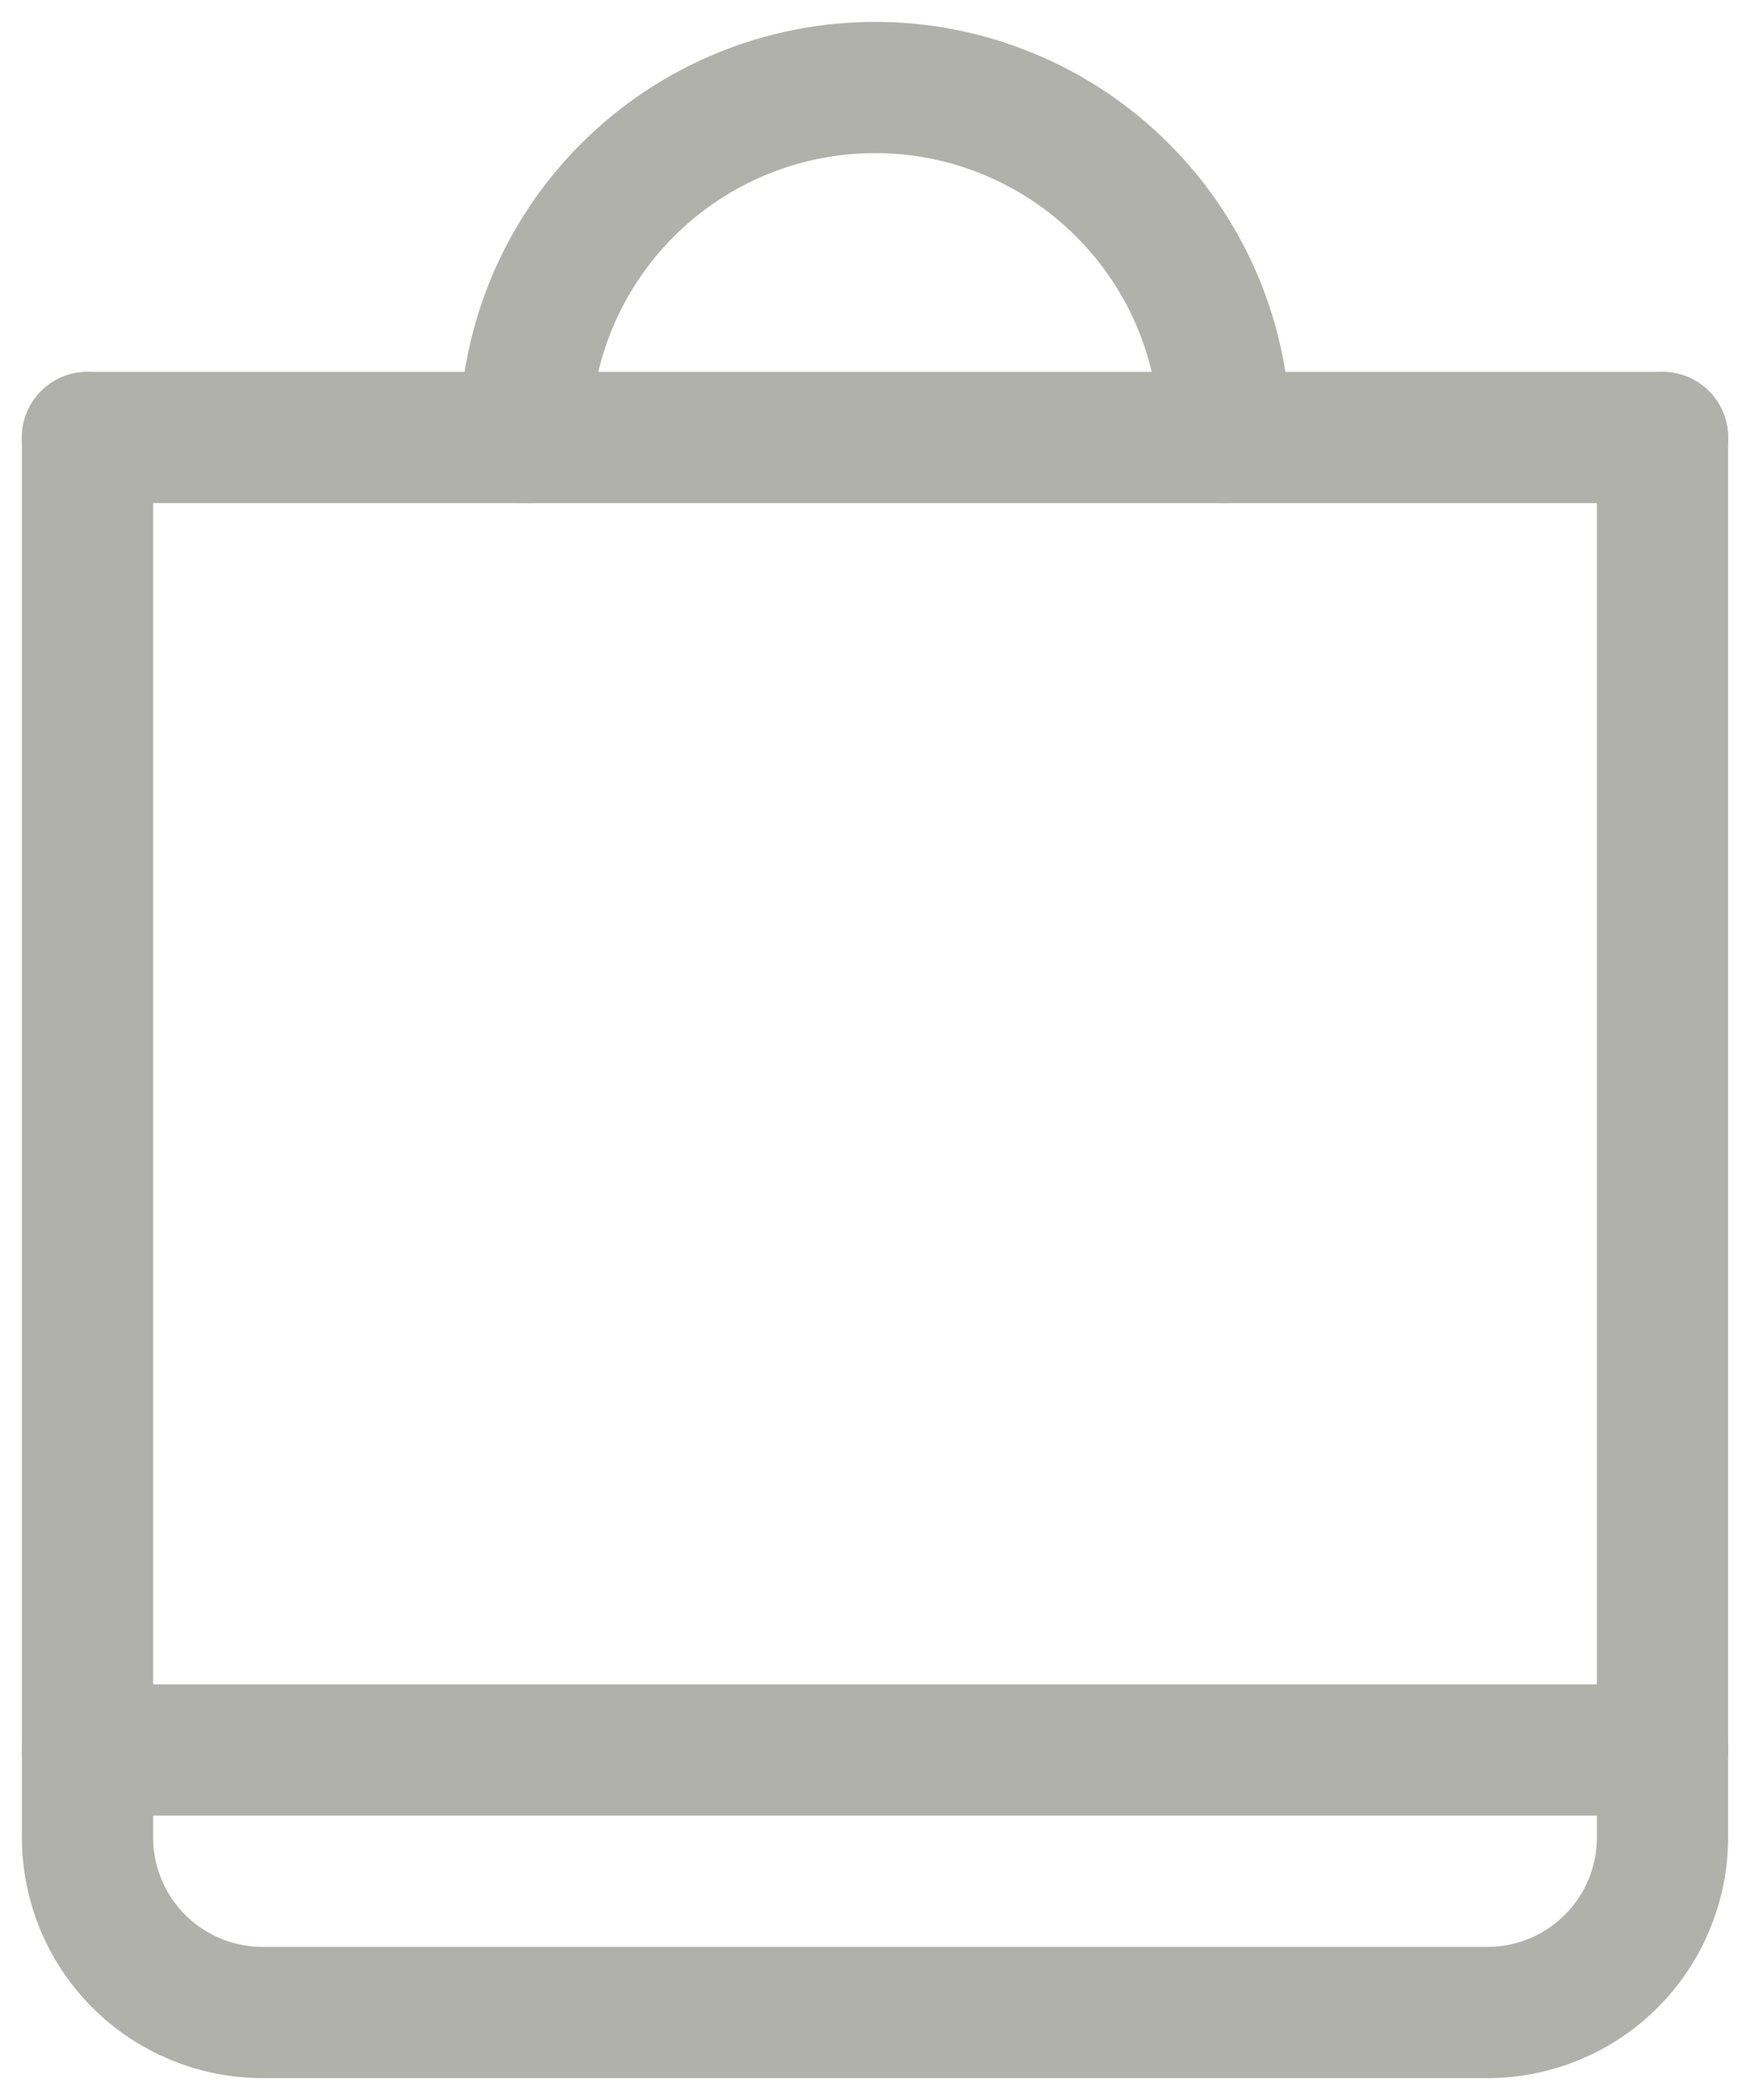 <svg width="20" height="24" viewBox="0 0 20 24" fill="none" xmlns="http://www.w3.org/2000/svg">
<path d="M1 5V21C1 21.53 1.211 22.039 1.586 22.414C1.961 22.789 2.47 23 3 23H17C17.53 23 18.039 22.789 18.414 22.414C18.789 22.039 19 21.53 19 21V5" stroke="#B1B1AC" stroke-width="1.5" stroke-linecap="round" stroke-linejoin="round"/>
<path d="M1 5H19" stroke="#B1B1AC" stroke-width="1.5" stroke-linecap="round" stroke-linejoin="round"/>
<path d="M1 20H19" stroke="#B1B1AC" stroke-width="1.5" stroke-linecap="round" stroke-linejoin="round"/>
<path d="M6 5C6 3.939 6.421 2.922 7.172 2.172C7.922 1.421 8.939 1 10 1C11.061 1 12.078 1.421 12.828 2.172C13.579 2.922 14 3.939 14 5" stroke="#B1B1AC" stroke-width="1.5" stroke-linecap="round" stroke-linejoin="round"/>
</svg>
